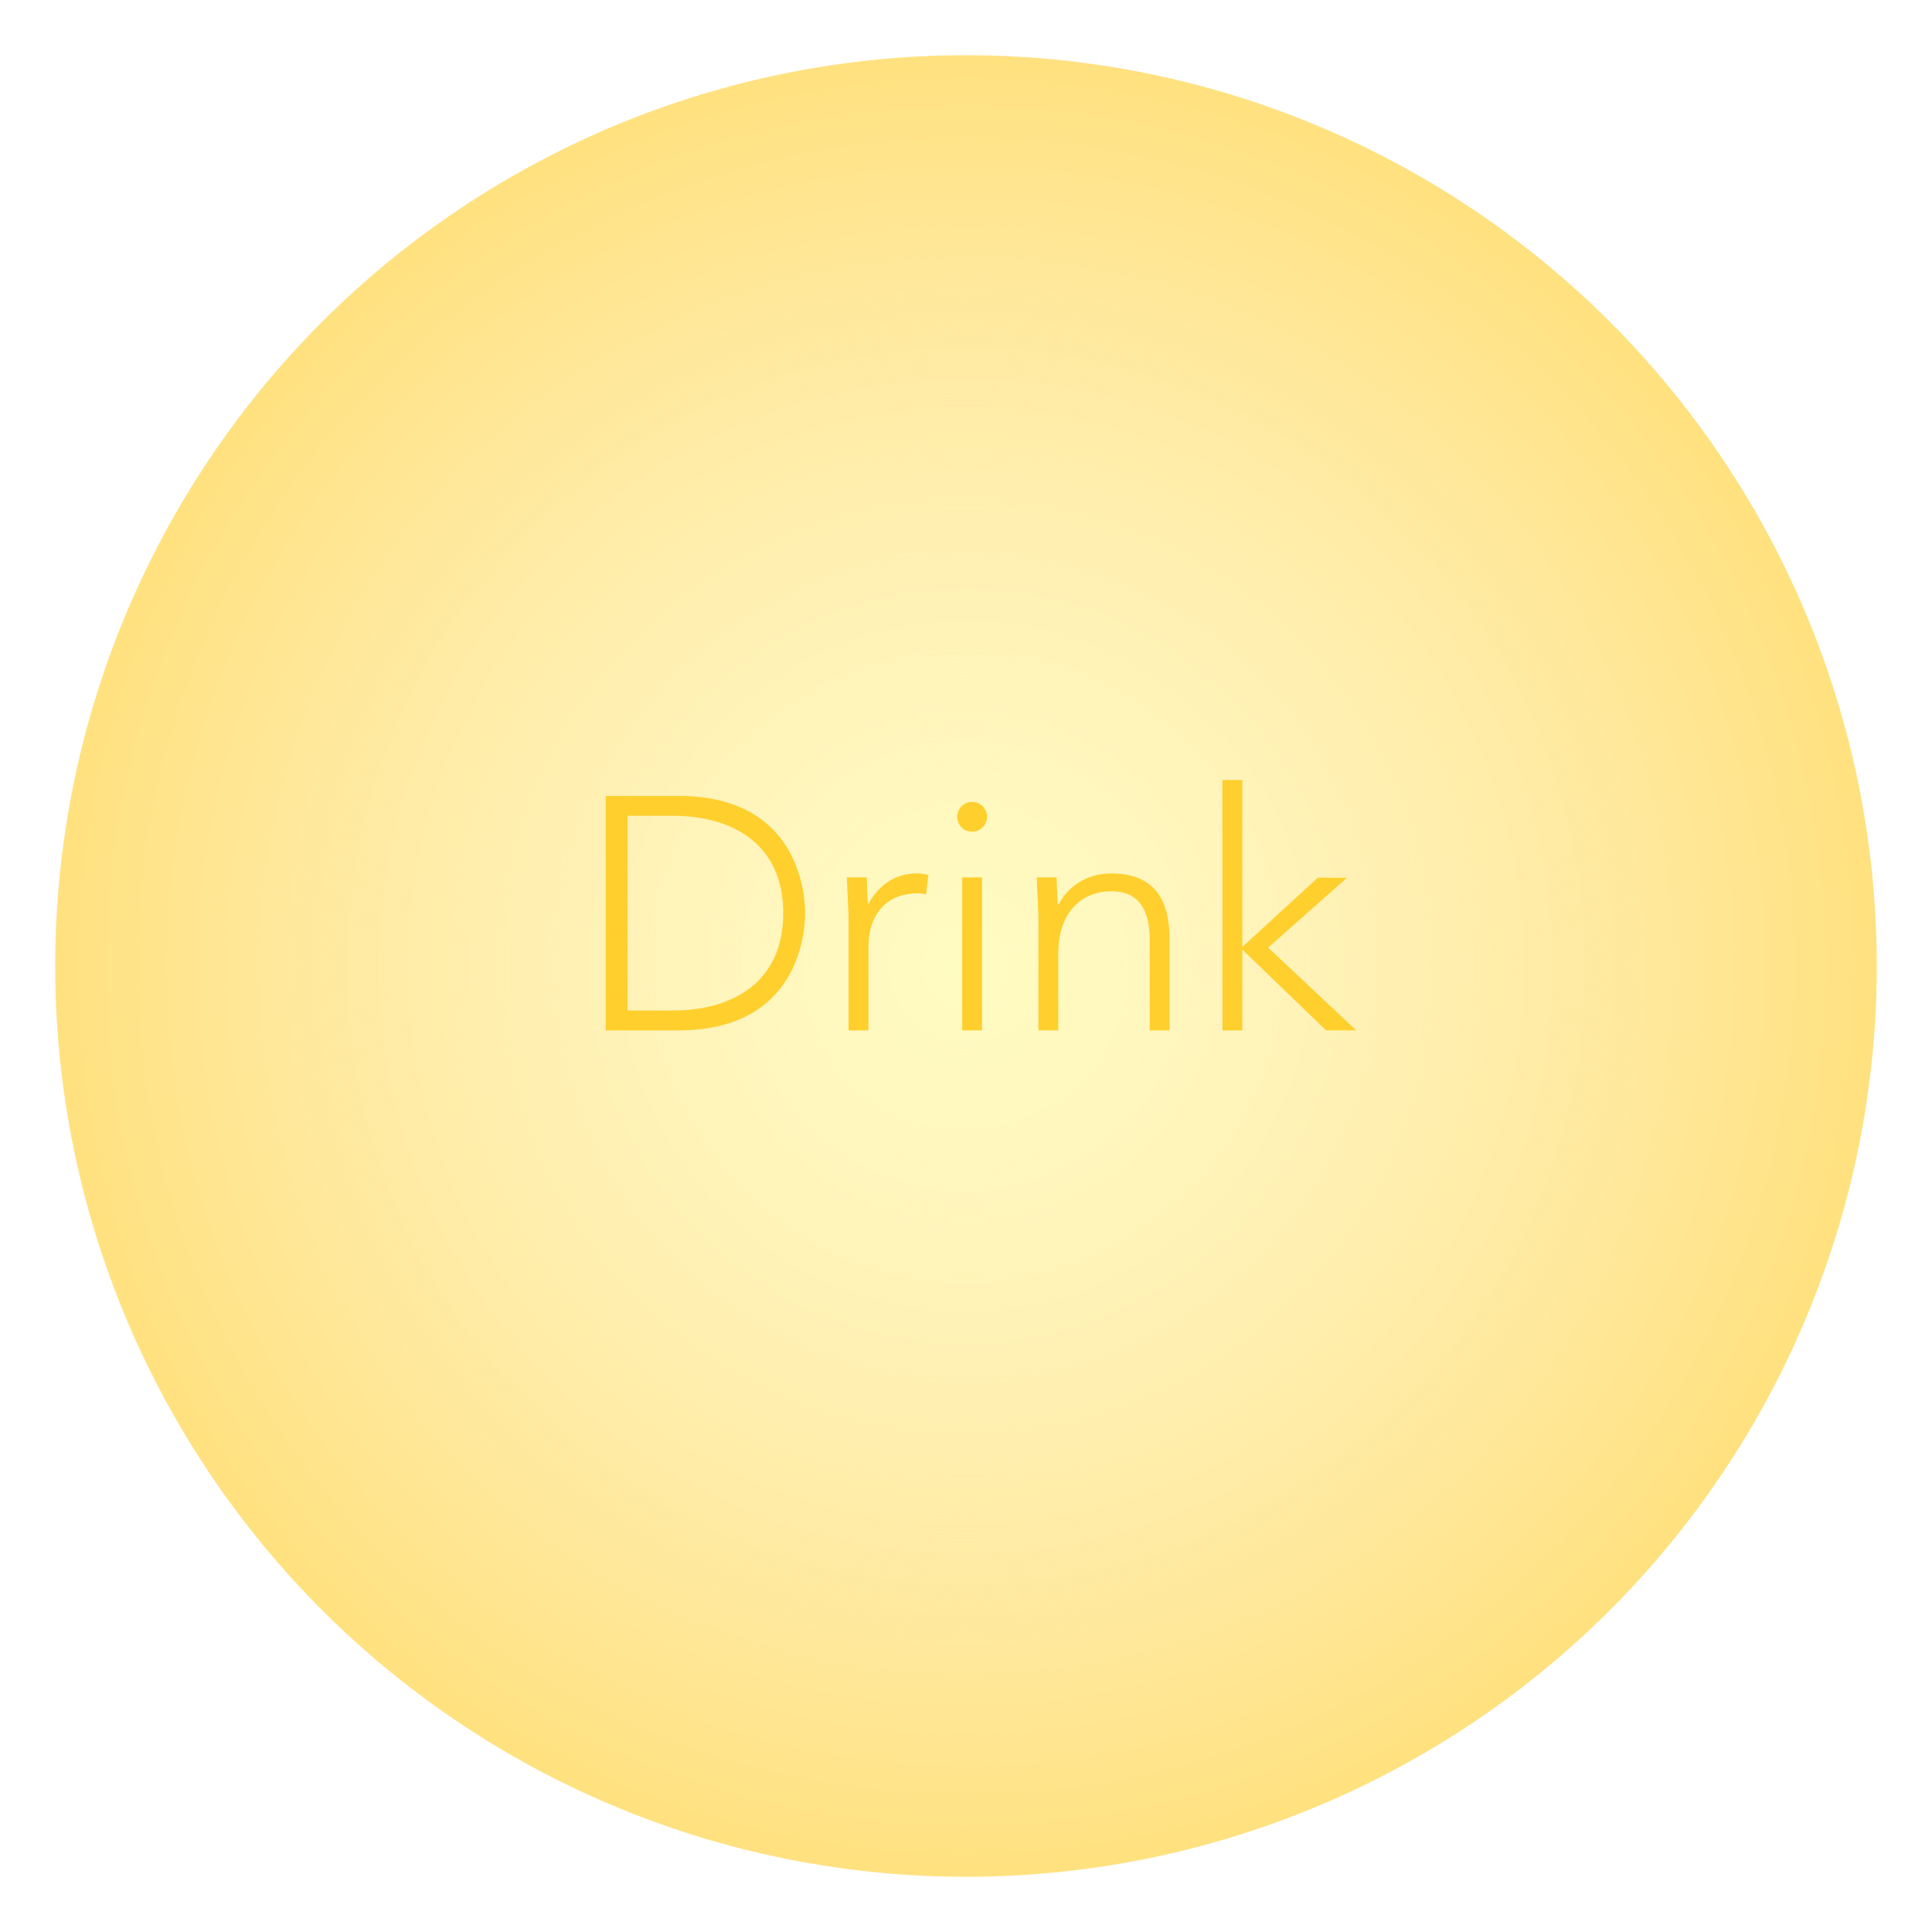 <svg width="210" height="210" viewBox="0 0 210 210" fill="none" xmlns="http://www.w3.org/2000/svg">
<g filter="url(#filter0_d)">
<circle cx="105" cy="102" r="99" fill="#FFE180"/>
<circle cx="105" cy="102" r="99" fill="url(#paint0_radial)"/>
</g>
<path d="M65.84 112H73.724C86.972 112 87.512 101.128 87.512 99.256C87.512 97.384 86.972 86.512 73.724 86.512H65.84V112ZM68.216 88.672H73.112C79.88 88.672 85.136 91.948 85.136 99.256C85.136 106.564 79.88 109.84 73.112 109.84H68.216V88.672ZM92.236 112H94.395V102.928C94.395 99.688 96.088 97.096 99.832 97.096C100.047 97.096 100.335 97.132 100.659 97.24L100.911 95.116C100.479 95.008 100.083 94.936 99.651 94.936C97.168 94.936 95.439 96.34 94.359 98.284C94.287 97.96 94.251 96.592 94.216 95.368H92.055C92.055 96.232 92.236 98.824 92.236 100.048V112ZM104.584 112H106.744V95.368H104.584V112ZM104.044 88.78C104.044 89.68 104.764 90.4 105.664 90.4C106.564 90.4 107.284 89.68 107.284 88.78C107.284 87.88 106.564 87.16 105.664 87.16C104.764 87.16 104.044 87.88 104.044 88.78ZM112.872 112H115.032V103.684C115.032 99.112 117.588 96.88 120.792 96.88C124.212 96.88 124.968 99.508 124.968 102.208V112H127.128V102.1C127.128 98.464 125.976 94.936 120.792 94.936C118.092 94.936 115.968 96.448 115.104 98.284H114.996C114.924 97.96 114.888 96.592 114.852 95.368H112.692C112.692 96.232 112.872 98.824 112.872 100.048V112ZM132.876 112H135.036V103.216L144.144 112H147.42L137.844 103L146.412 95.404H143.244L135.036 102.928V84.784H132.876V112Z" fill="#FFCF2E"/>
<defs>
<filter id="filter0_d" x="0" y="0" width="210" height="210" filterUnits="userSpaceOnUse" color-interpolation-filters="sRGB">
<feFlood flood-opacity="0" result="BackgroundImageFix"/>
<feColorMatrix in="SourceAlpha" type="matrix" values="0 0 0 0 0 0 0 0 0 0 0 0 0 0 0 0 0 0 127 0"/>
<feOffset dy="3"/>
<feGaussianBlur stdDeviation="3"/>
<feColorMatrix type="matrix" values="0 0 0 0 0 0 0 0 0 0 0 0 0 0 0 0 0 0 0.25 0"/>
<feBlend mode="normal" in2="BackgroundImageFix" result="effect1_dropShadow"/>
<feBlend mode="normal" in="SourceGraphic" in2="effect1_dropShadow" result="shape"/>
</filter>
<radialGradient id="paint0_radial" cx="0" cy="0" r="1" gradientUnits="userSpaceOnUse" gradientTransform="translate(105 102) rotate(90) scale(99)">
<stop stop-color="#FFFCC1"/>
<stop offset="1" stop-color="white" stop-opacity="0"/>
</radialGradient>
</defs>
</svg>
